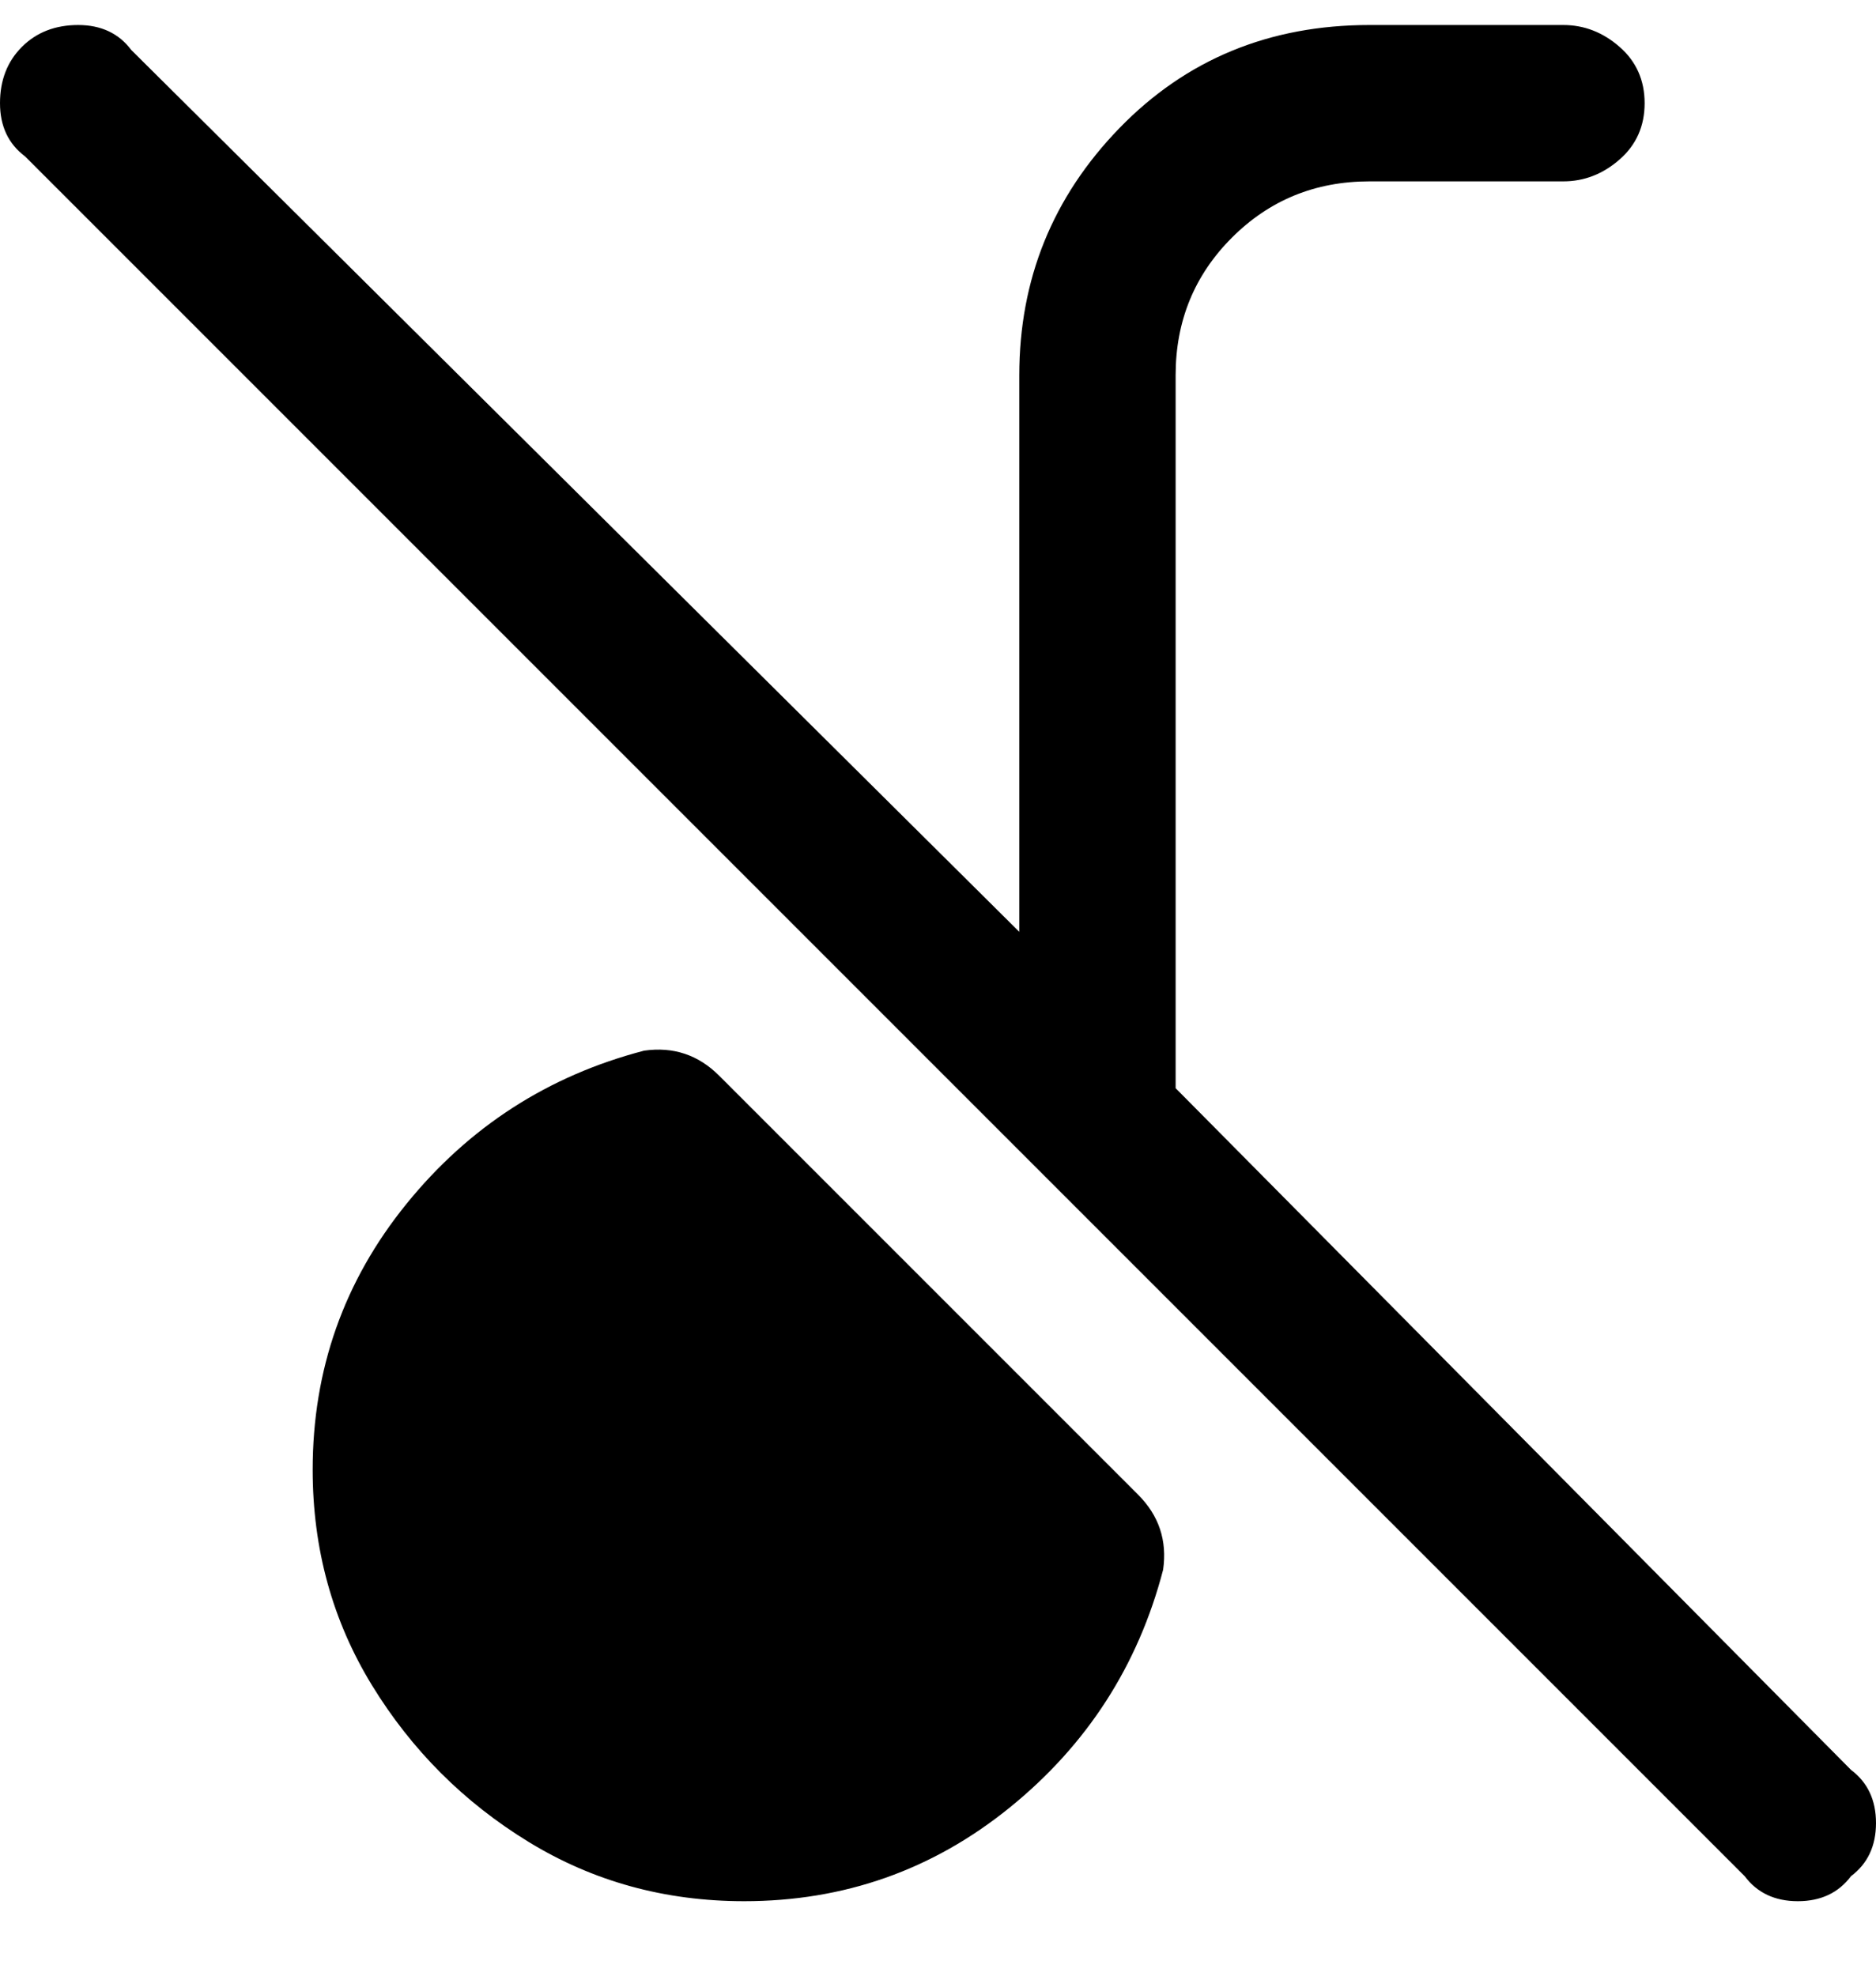 <svg viewBox="0 0 300 316" xmlns="http://www.w3.org/2000/svg"><path d="M182 239q5 5 4 12-6 23-24.5 38T119 304q-19 0-34.5-9.5t-25-25Q50 254 50 235q0-24 15-42.5t38-24.5q7-1 12 4l67 67zm114 61q-3 4-8.5 4t-8.5-4L4 25q-4-3-4-8.5t3.5-9Q7 4 12.5 4T21 8l142 141V60q0-23 16-39.5T219 4h31q5 0 9 3.5t4 9q0 5.5-4 9t-9 3.5h-31q-13 0-22 9t-9 22v114l108 109q4 3 4 8.5t-4 8.5zM187 174z"/></svg>